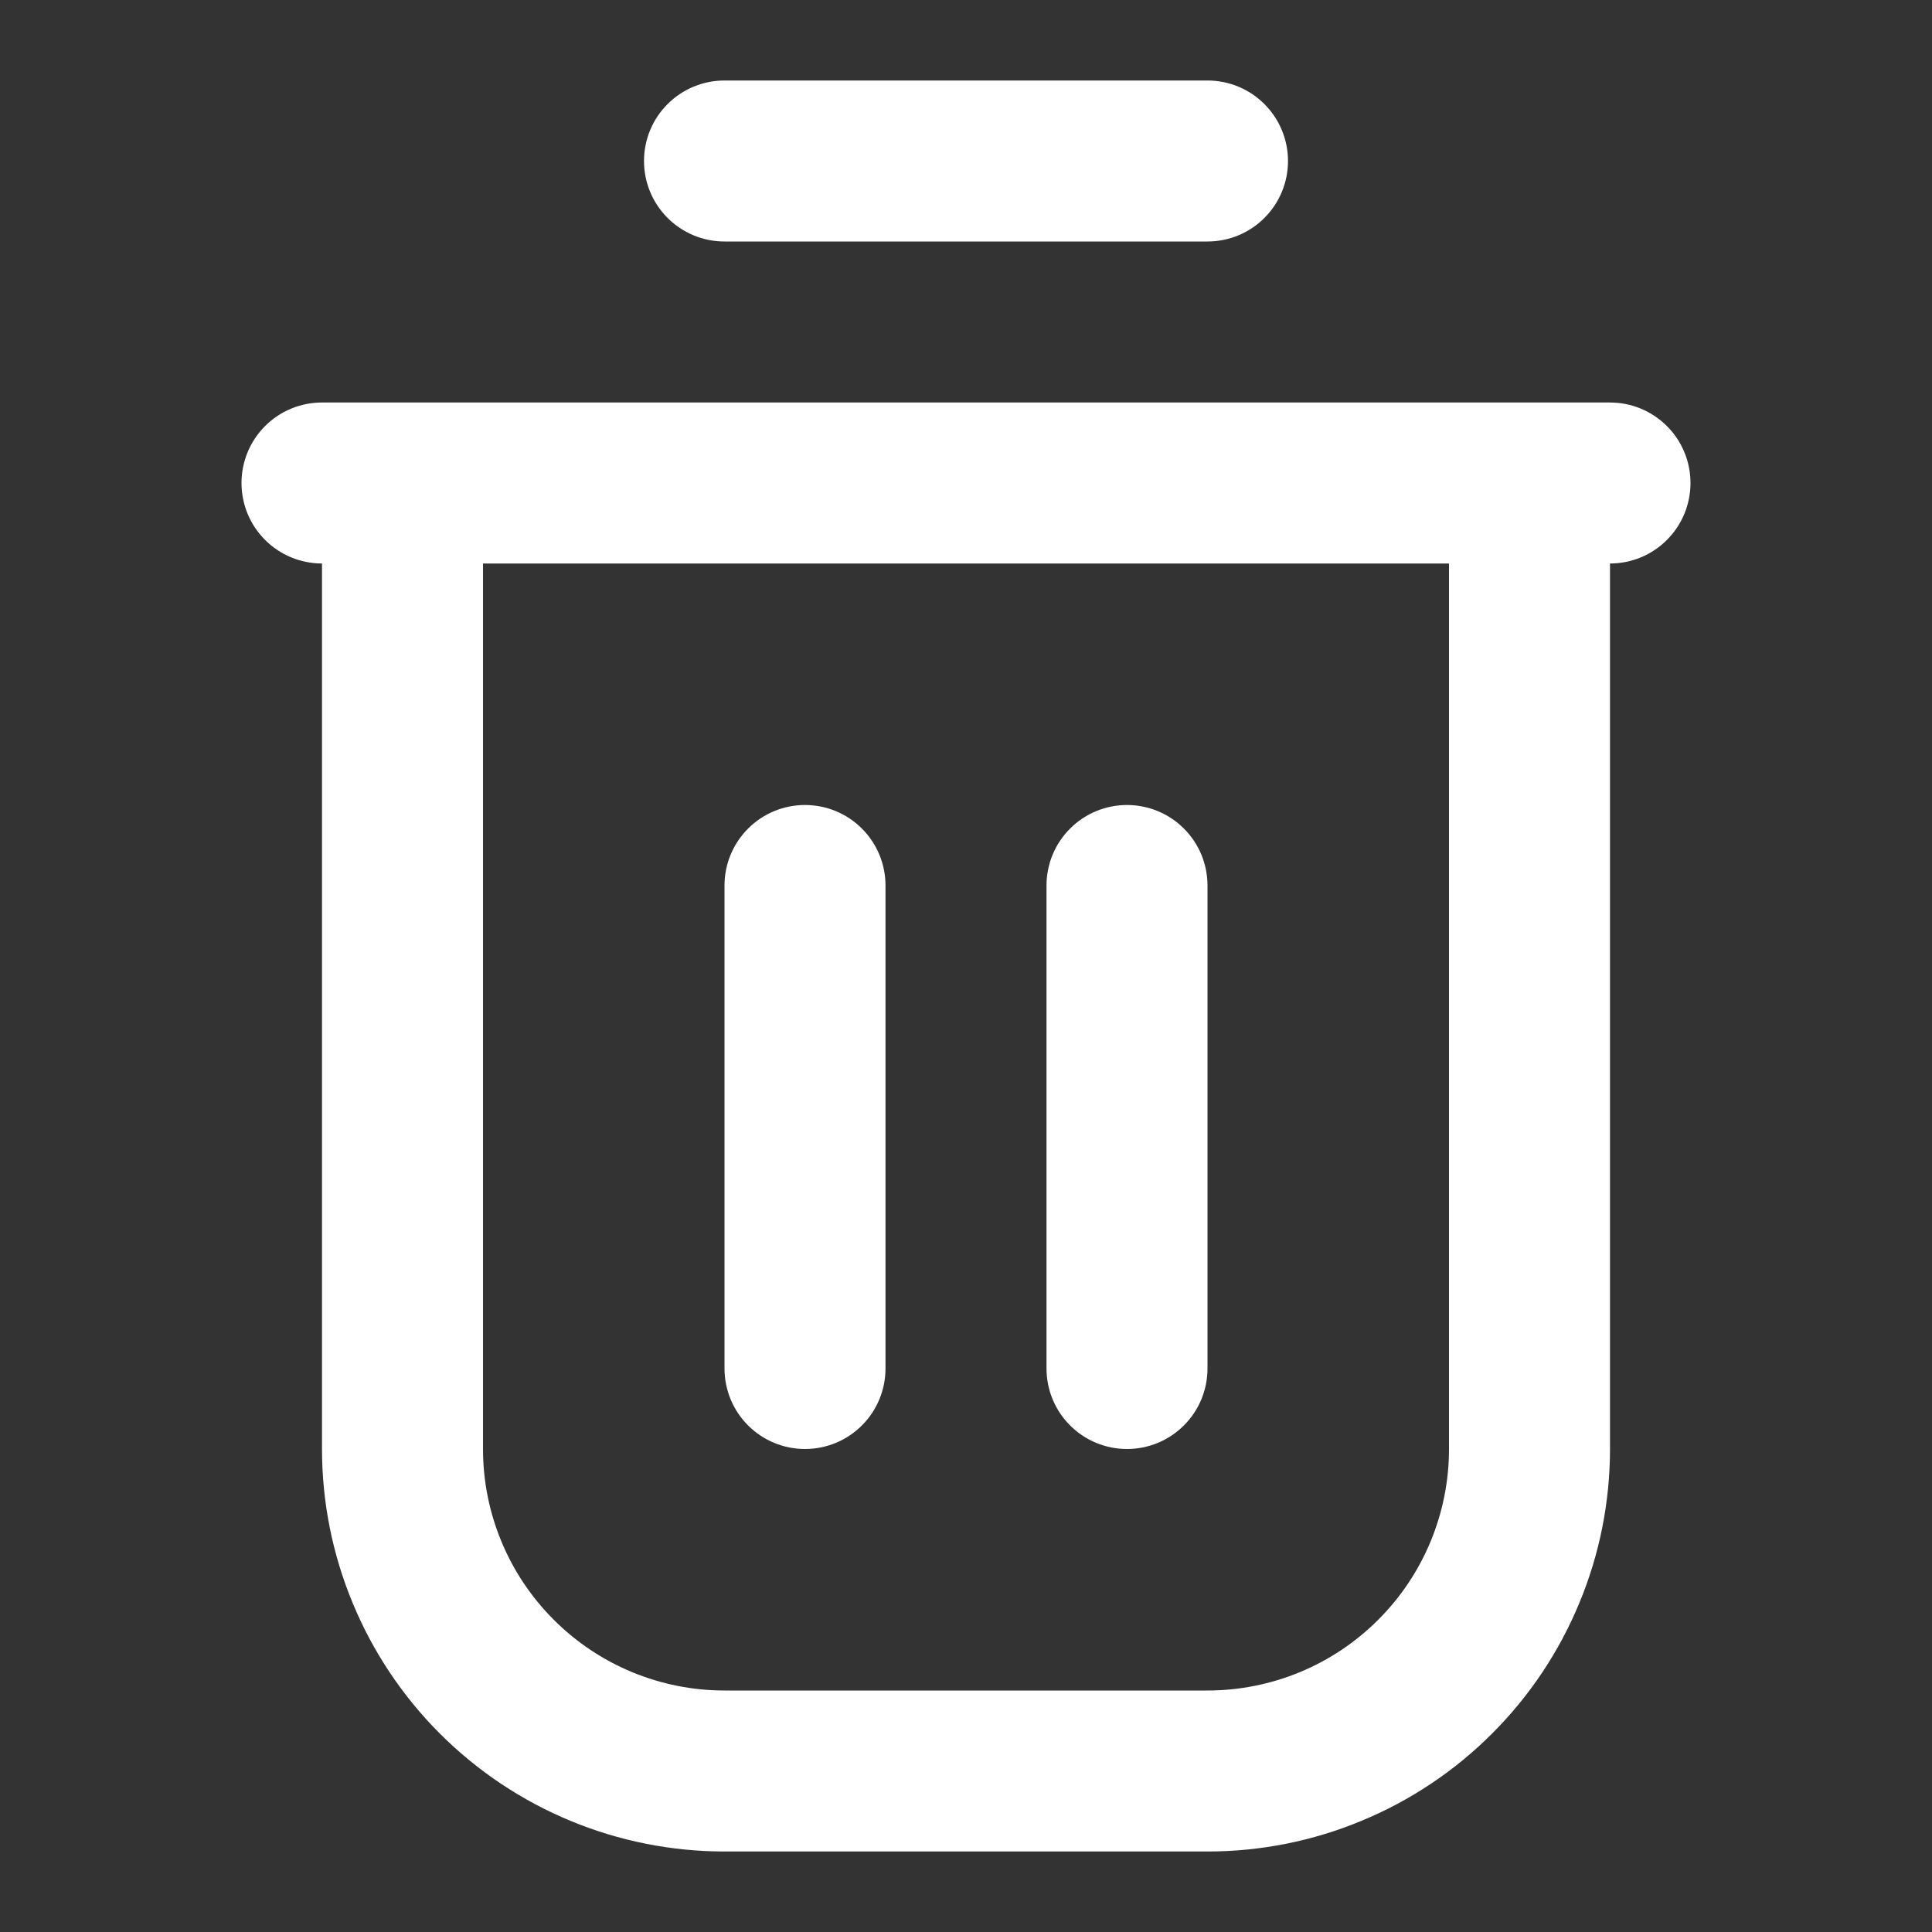 <svg width="24" height="24" viewBox="0 0 24 24" fill="none" xmlns="http://www.w3.org/2000/svg">
<rect x="0" y="0" width="24" height="24" fill="#333333" stroke="none"/>
<path d="M9 3H15C15.265 3 15.52 2.895 15.707 2.707C15.895 2.52 16 2.265 16 2C16 1.735 15.895 1.48 15.707 1.293C15.52 1.105 15.265 1 15 1H9C8.735 1 8.48 1.105 8.293 1.293C8.105 1.48 8 1.735 8 2C8 2.265 8.105 2.52 8.293 2.707C8.48 2.895 8.735 3 9 3ZM20 5H4C3.735 5 3.48 5.105 3.293 5.293C3.105 5.48 3 5.735 3 6C3 6.265 3.105 6.52 3.293 6.707C3.48 6.895 3.735 7 4 7V18C4 18.657 4.129 19.307 4.381 19.913C4.632 20.52 5 21.071 5.464 21.535C6.402 22.473 7.674 23 9 23H15C15.657 23 16.307 22.871 16.913 22.619C17.52 22.368 18.071 22 18.535 21.535C19 21.071 19.368 20.52 19.619 19.913C19.871 19.307 20 18.657 20 18V7C20.265 7 20.52 6.895 20.707 6.707C20.895 6.52 21 6.265 21 6C21 5.735 20.895 5.48 20.707 5.293C20.52 5.105 20.265 5 20 5ZM18 18C18 18.796 17.684 19.559 17.121 20.121C16.559 20.684 15.796 21 15 21H9C8.204 21 7.441 20.684 6.879 20.121C6.316 19.559 6 18.796 6 18V7H18V18Z" fill="white"/>
<path d="M10 18C10.265 18 10.52 17.895 10.707 17.707C10.895 17.52 11 17.265 11 17V11C11 10.735 10.895 10.48 10.707 10.293C10.52 10.105 10.265 10 10 10C9.735 10 9.48 10.105 9.293 10.293C9.105 10.48 9 10.735 9 11V17C9 17.265 9.105 17.52 9.293 17.707C9.48 17.895 9.735 18 10 18ZM14 18C14.265 18 14.52 17.895 14.707 17.707C14.895 17.52 15 17.265 15 17V11C15 10.735 14.895 10.48 14.707 10.293C14.52 10.105 14.265 10 14 10C13.735 10 13.48 10.105 13.293 10.293C13.105 10.48 13 10.735 13 11V17C13 17.265 13.105 17.52 13.293 17.707C13.48 17.895 13.735 18 14 18Z" fill="white"/>
</svg>
